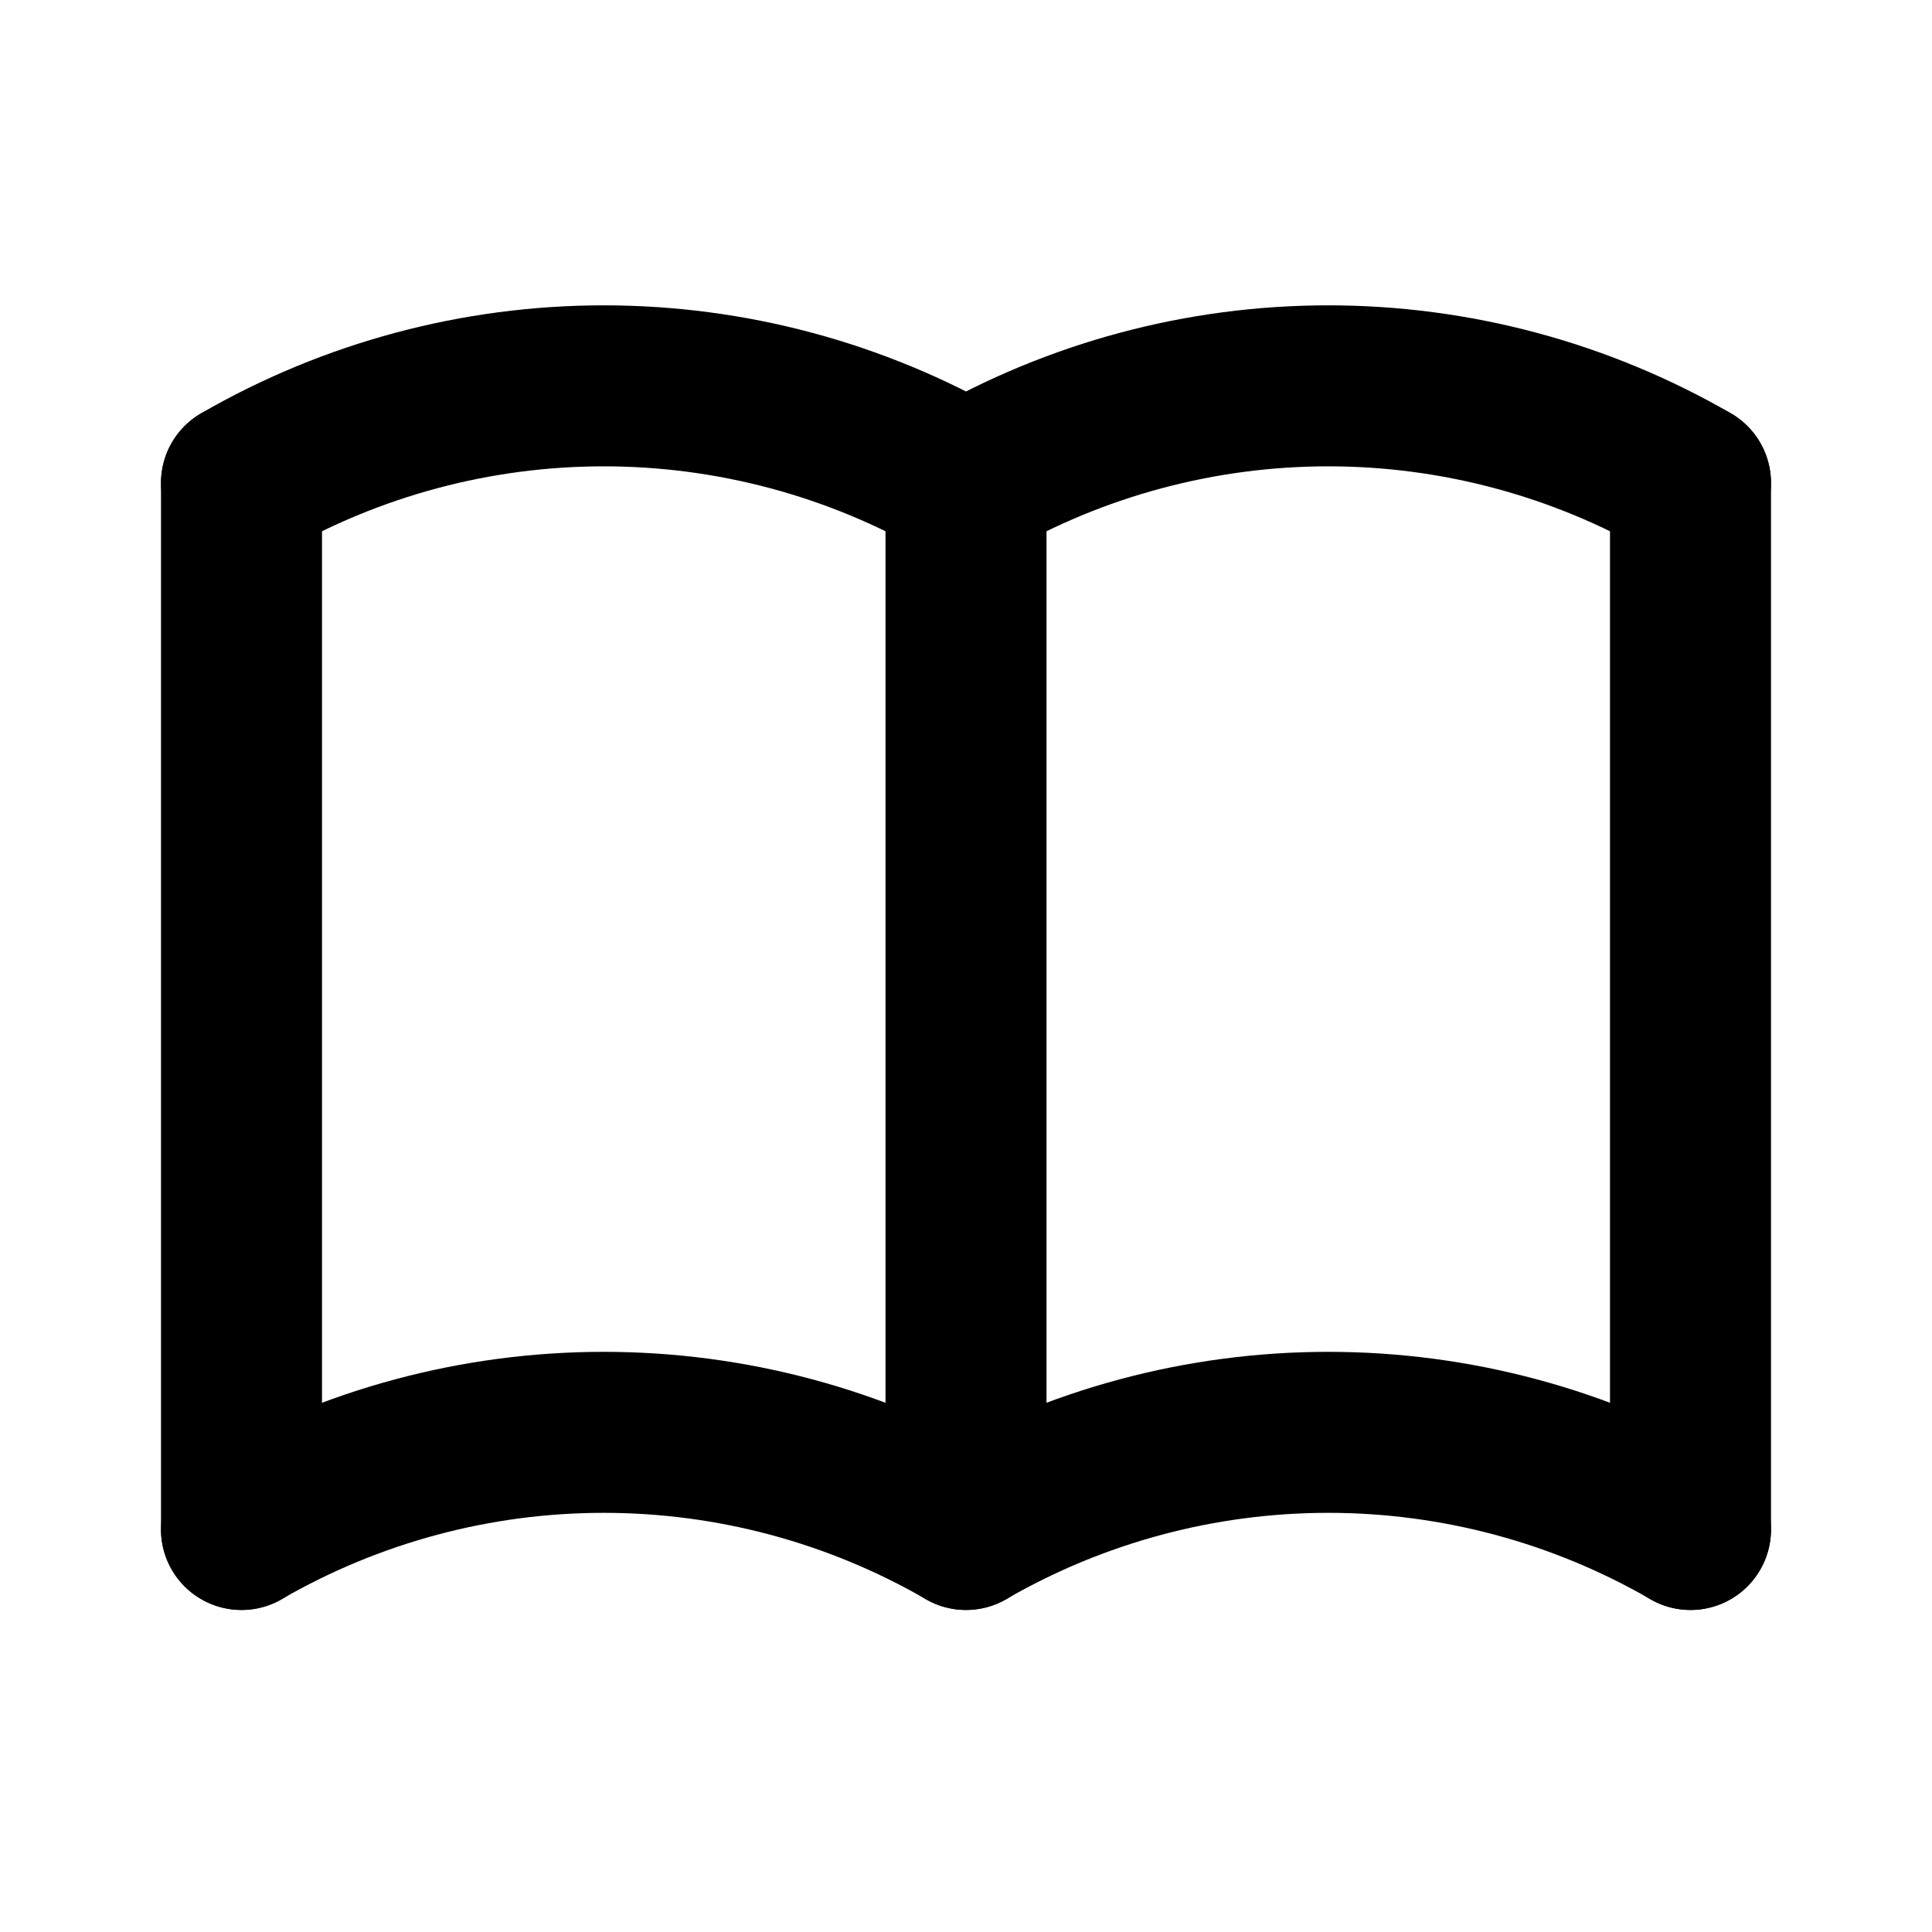 <svg width="24" height="24" viewBox="0 0 24 24" fill="none" xmlns="http://www.w3.org/2000/svg">
<g clip-path="url(#clip0_802_83556)">
<path d="M3 18.999C4.368 18.209 5.92 17.793 7.5 17.793C9.08 17.793 10.632 18.209 12 18.999C13.368 18.209 14.92 17.793 16.5 17.793C18.08 17.793 19.632 18.209 21 18.999" stroke="black" stroke-width="2" stroke-linecap="round" stroke-linejoin="round"/>
<path d="M3 5.999C4.368 5.209 5.92 4.793 7.5 4.793C9.08 4.793 10.632 5.209 12 5.999C13.368 5.209 14.92 4.793 16.5 4.793C18.08 4.793 19.632 5.209 21 5.999" stroke="black" stroke-width="2" stroke-linecap="round" stroke-linejoin="round"/>
<path d="M3 6V19" stroke="black" stroke-width="2" stroke-linecap="round" stroke-linejoin="round"/>
<path d="M12 6V19" stroke="black" stroke-width="2" stroke-linecap="round" stroke-linejoin="round"/>
<path d="M21 6V19" stroke="black" stroke-width="2" stroke-linecap="round" stroke-linejoin="round"/>
</g>
<defs>
<clipPath id="clip0_802_83556">
<rect width="24" height="24" fill="white"/>
</clipPath>
</defs>
</svg>
